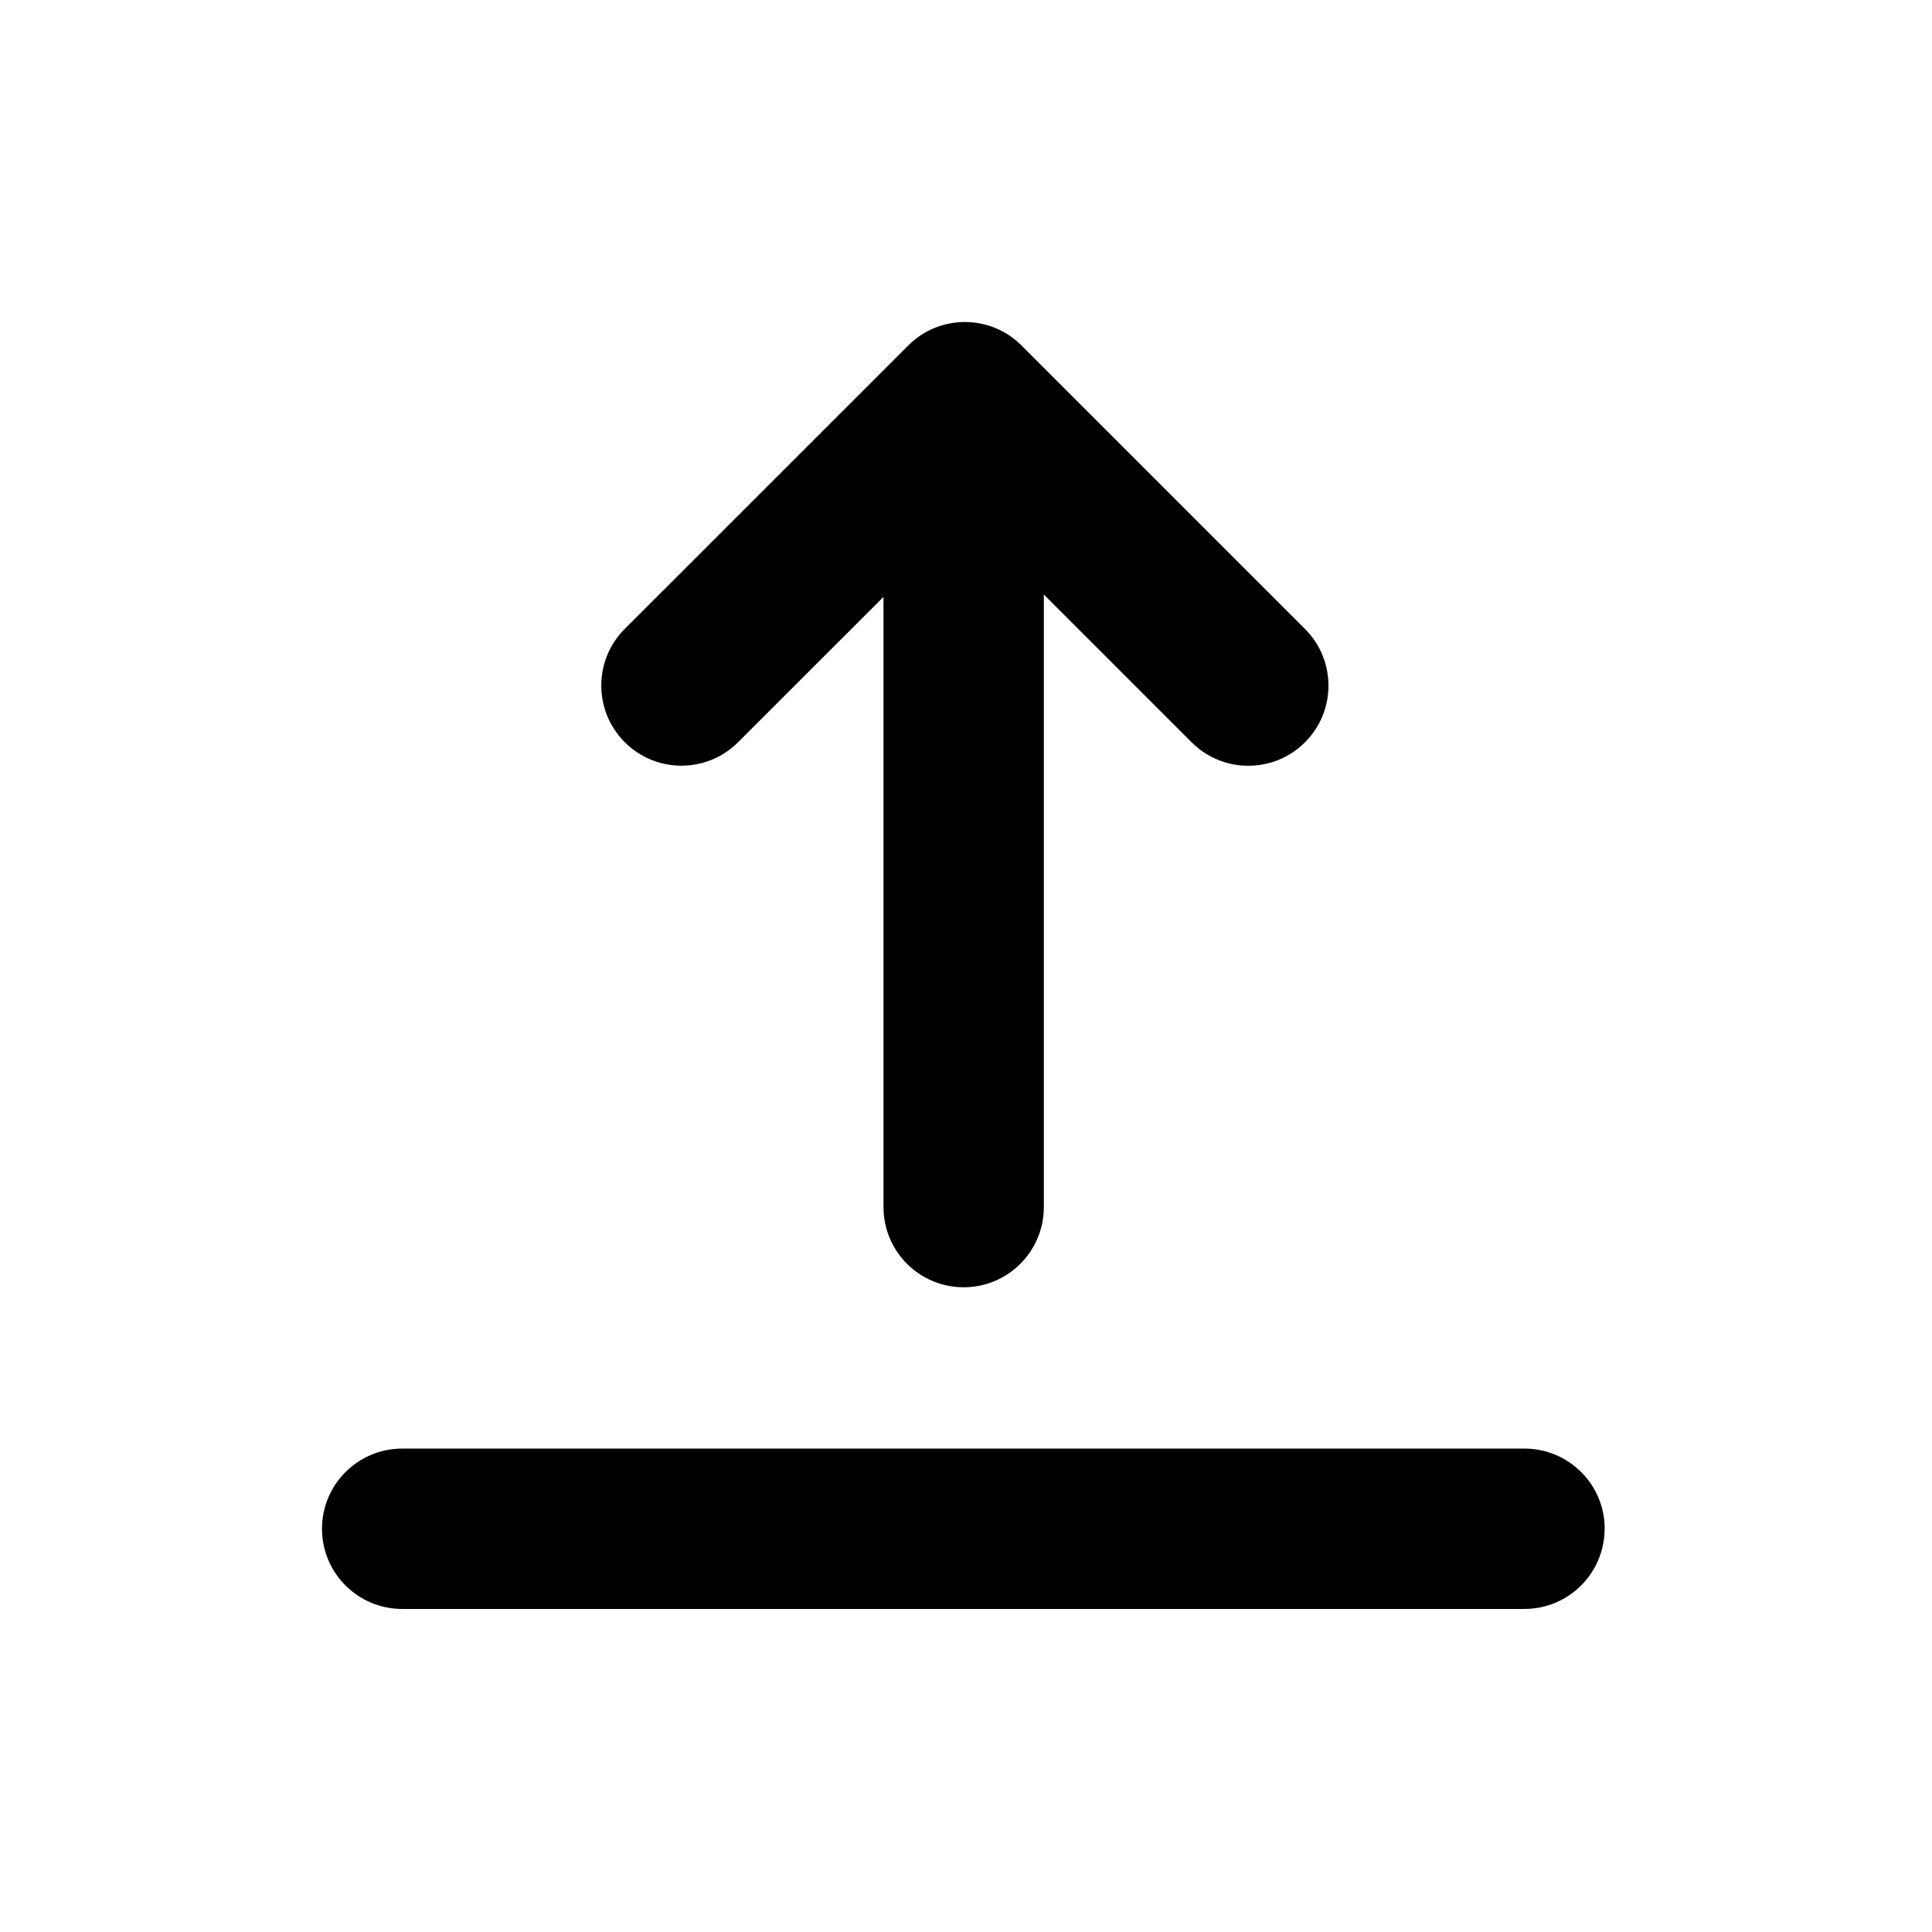 <svg xmlns="http://www.w3.org/2000/svg" viewBox="0 0 24 24" fill="none"><path fill-rule="evenodd" clip-rule="evenodd" d="M7.761 7.812c-.389.389-.389 1.019 0 1.408.389.389 1.019.389 1.408 0l1.806-1.805v7.58c0 .55.446.996.996.996s.996-.446.996-.996V7.385l1.836 1.836c.389.389 1.02.389 1.408 0 .389-.389.389-1.019 0-1.408l-3.521-3.521c-.389-.389-1.02-.389-1.408 0L7.761 7.812zm12.172 11.179c0 .55-.446.996-.996.996H4.996c-.55 0-.996-.446-.996-.996s.446-.996.996-.996h13.942c.55 0 .996.446.996.996z" fill="currentcolor"/></svg>
